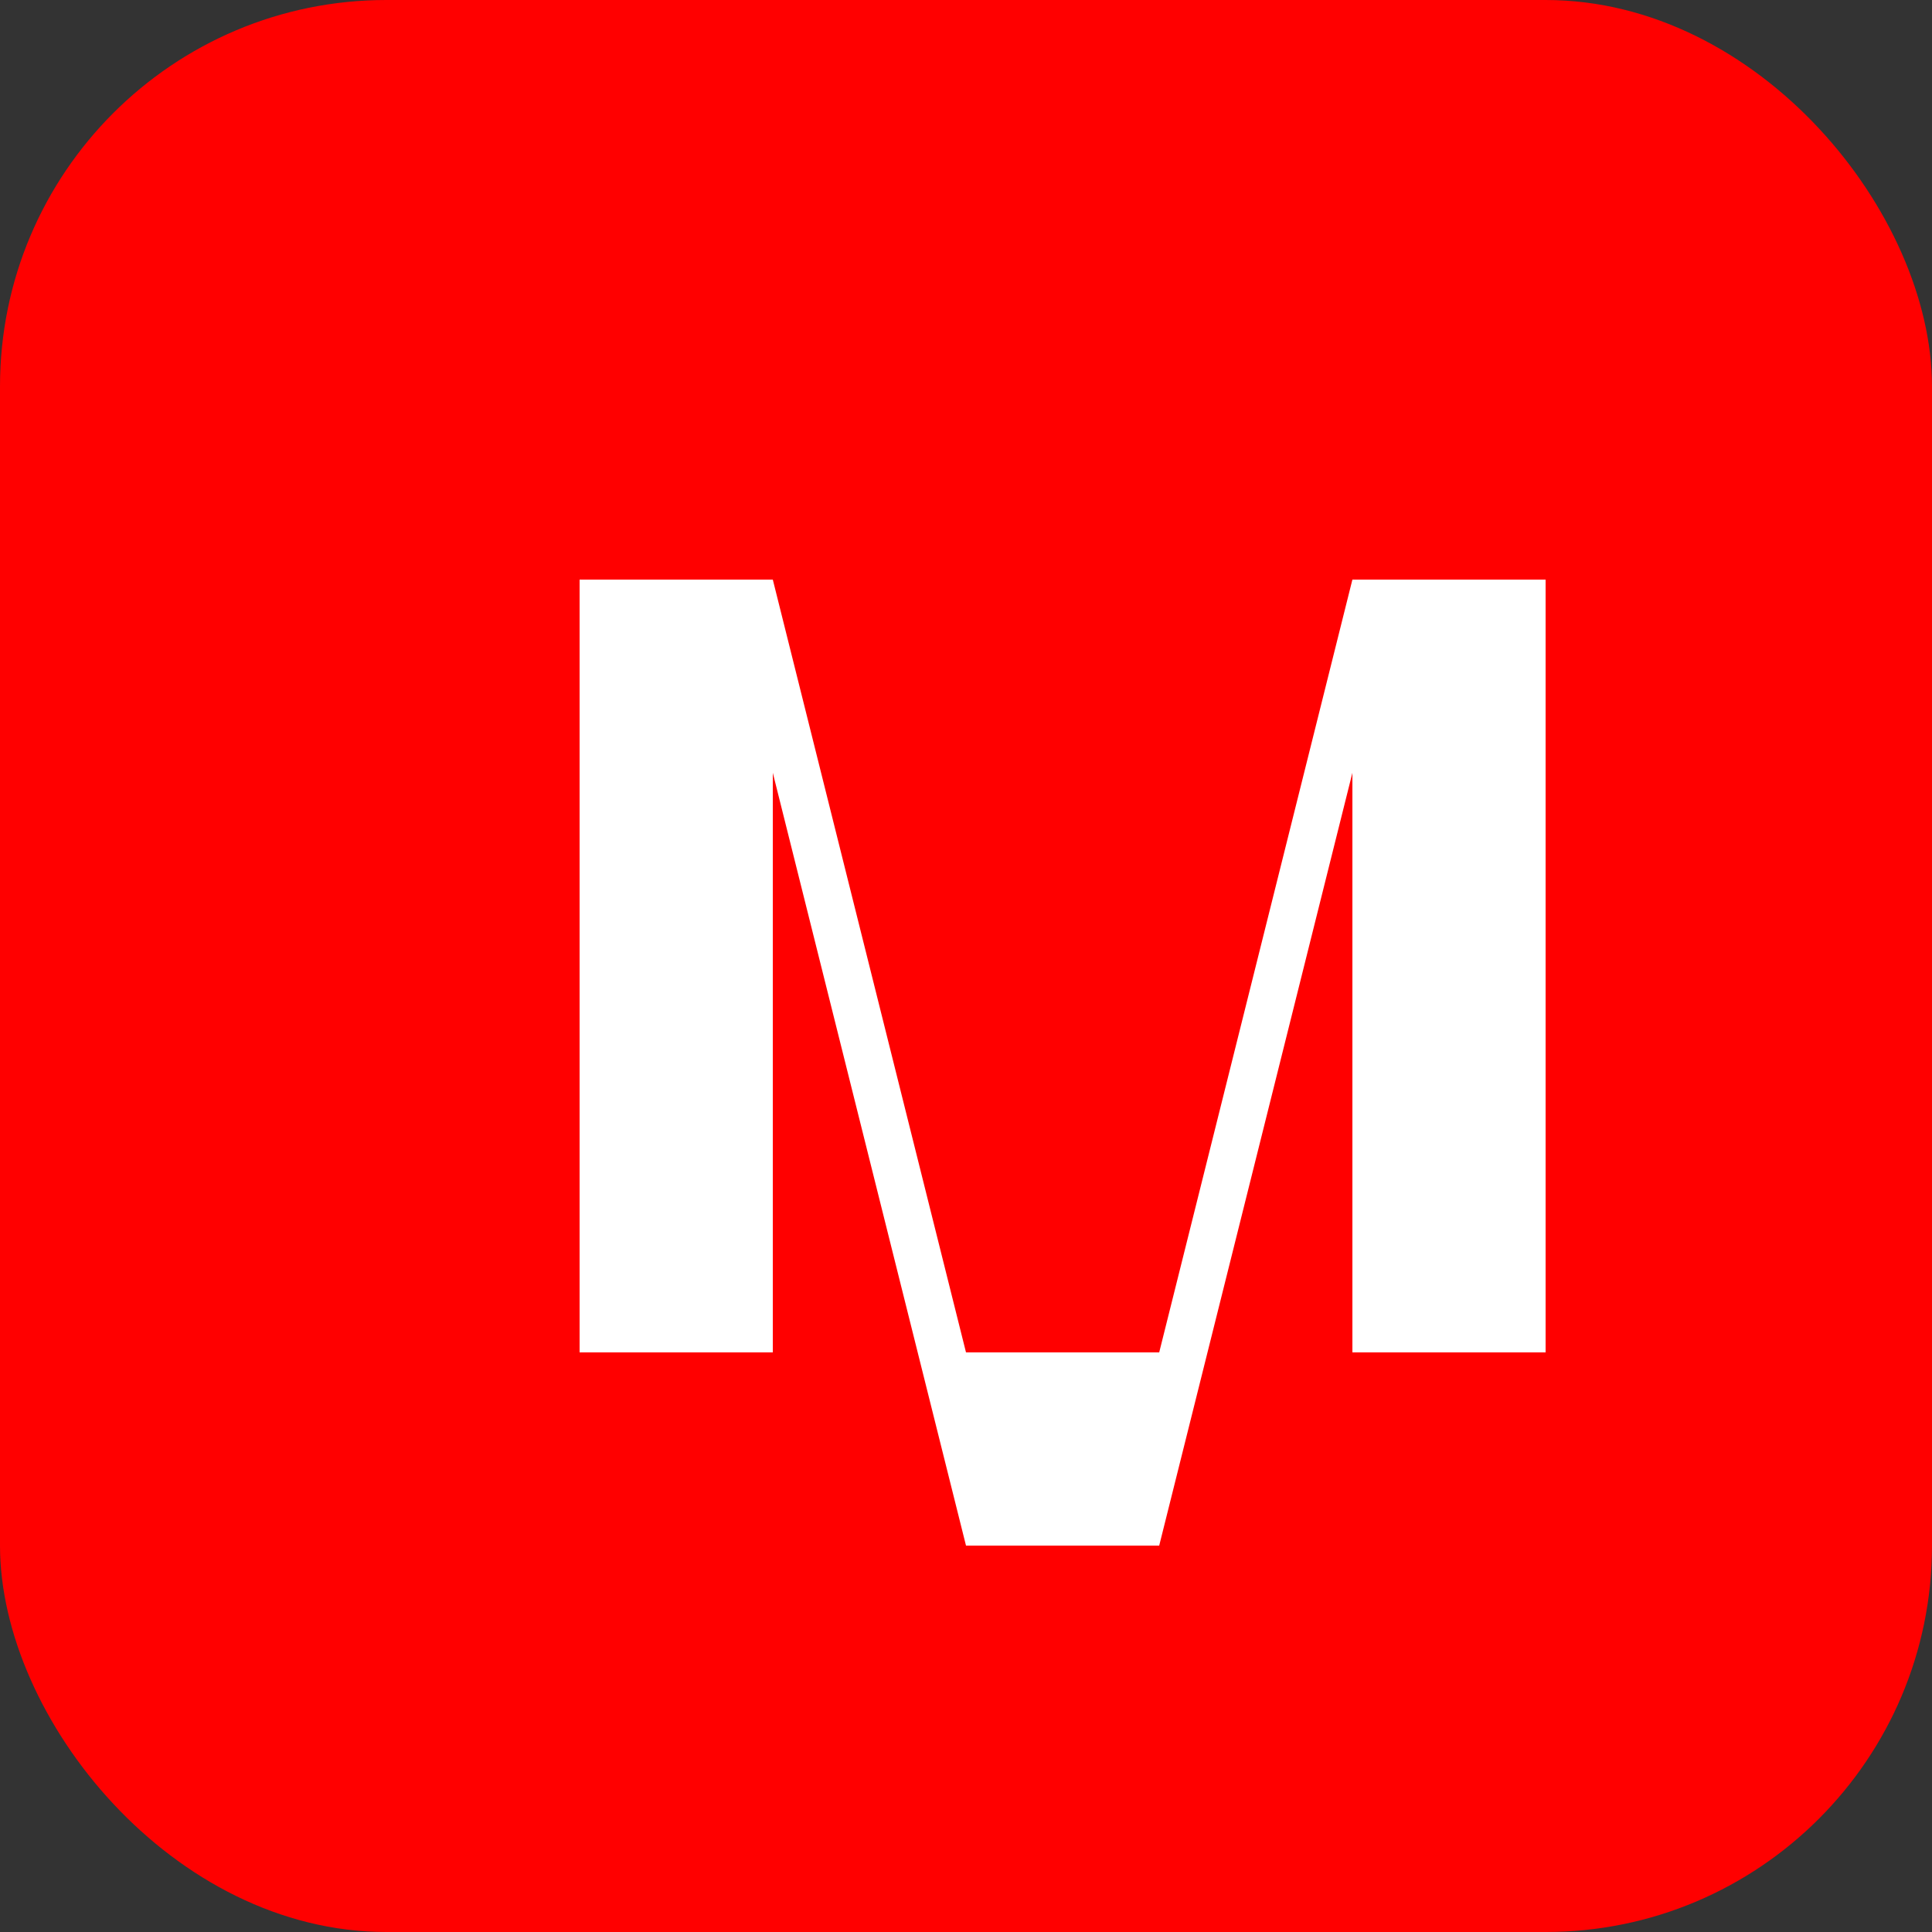 <svg width="20" height="20" viewBox="0 0 20 20" fill="none" xmlns="http://www.w3.org/2000/svg">
  <rect x="0" y="0" width="20" height="20" fill="#333333" stroke="none"/>
  <rect width="20" height="20" rx="4" fill="#FF0000"/>
  <path d="M6 6H8L10 14H12L14 6H16V14H14V8L12 16H10L8 8V14H6V6Z" fill="white"/>
</svg>
